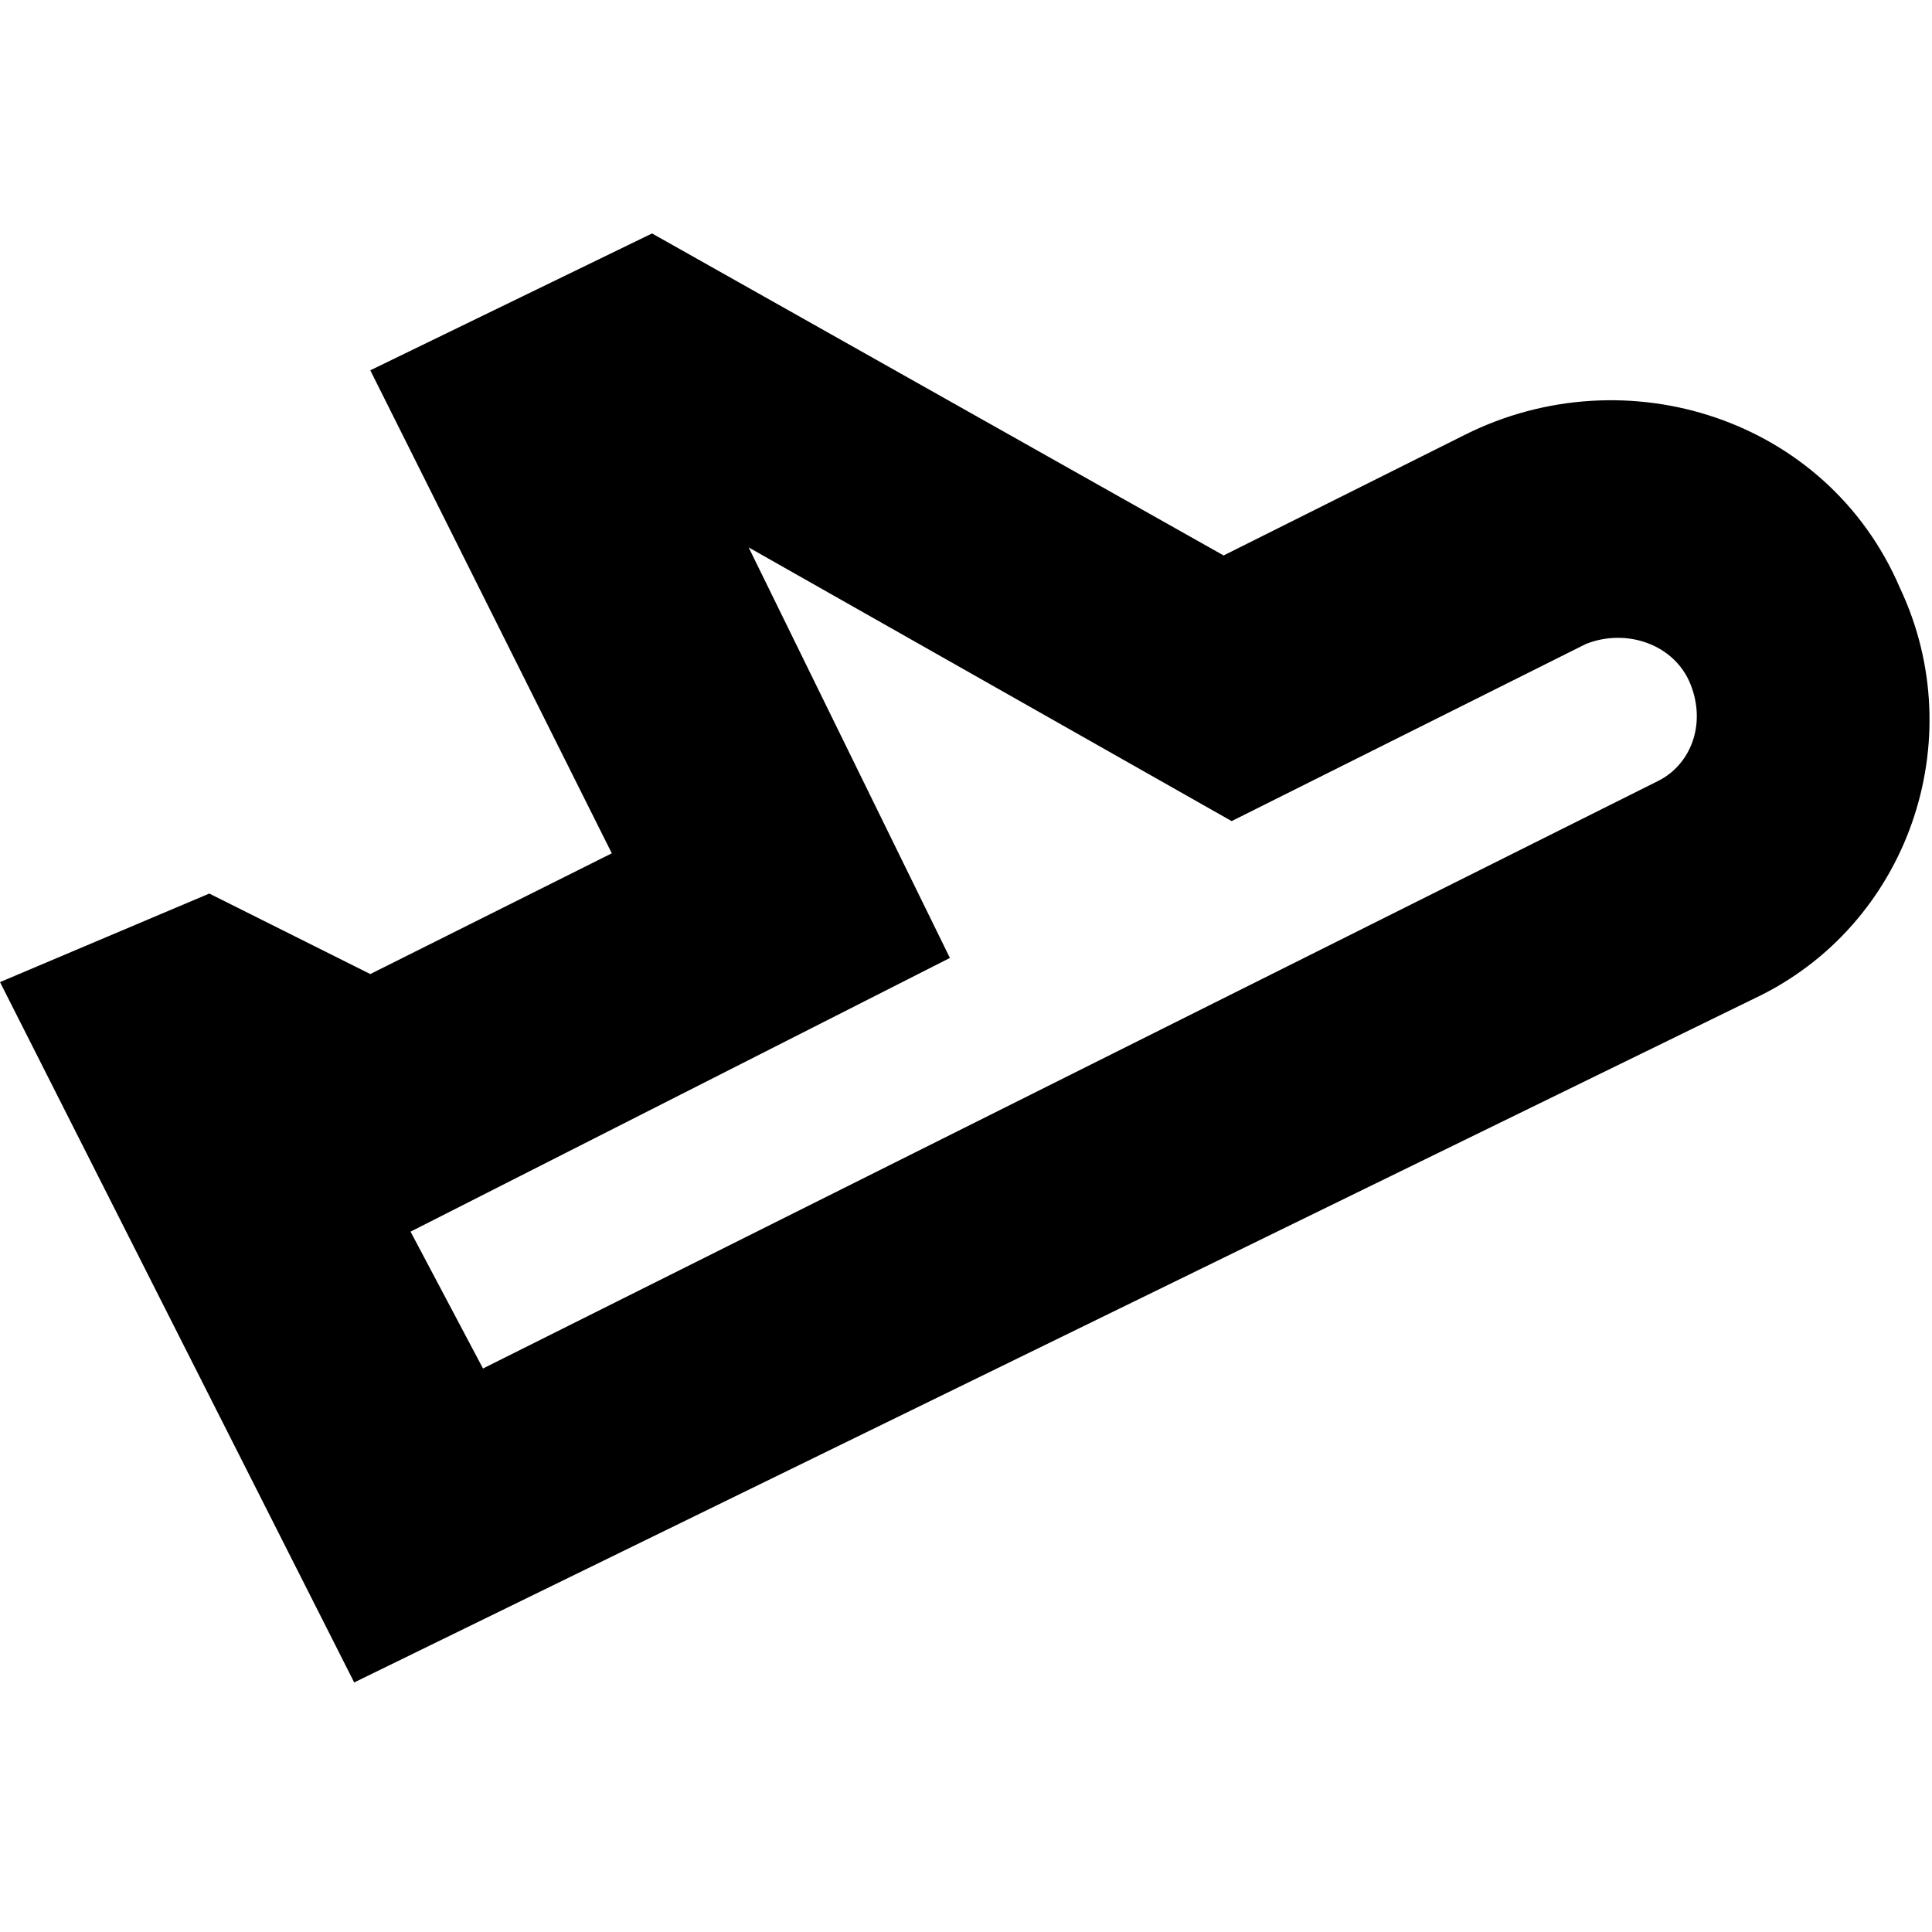 <svg width="24" height="24" viewBox="0 0 24 24" fill="none" xmlns="http://www.w3.org/2000/svg">
  <title>Airplane fly (outlined)</title>
  <g transform="matrix(
          1 0
          0 1
          0 2.9
        )"><path fill-rule="nonzero" clip-rule="nonzero" d="M21.8 9.5C23.7 8.6 24.5 6.3 23.6 4.4C22.7 2.3 20.2 1.5 18.2 2.5L15.2 4L8.1 0L4.6 1.7L7.6 7.7L4.6 9.2L2.6 8.2L0 9.3L4.4 18L21.8 9.5ZM11.8 9L9.3 3.9L15.3 7.3L19.7 5.1C20.2 4.9 20.8 5.1 21 5.6C21.2 6.1 21 6.6 20.6 6.8L6 14.1L5.1 12.4L11.8 9Z" fill="currentColor" opacity="1"/></g>
</svg>